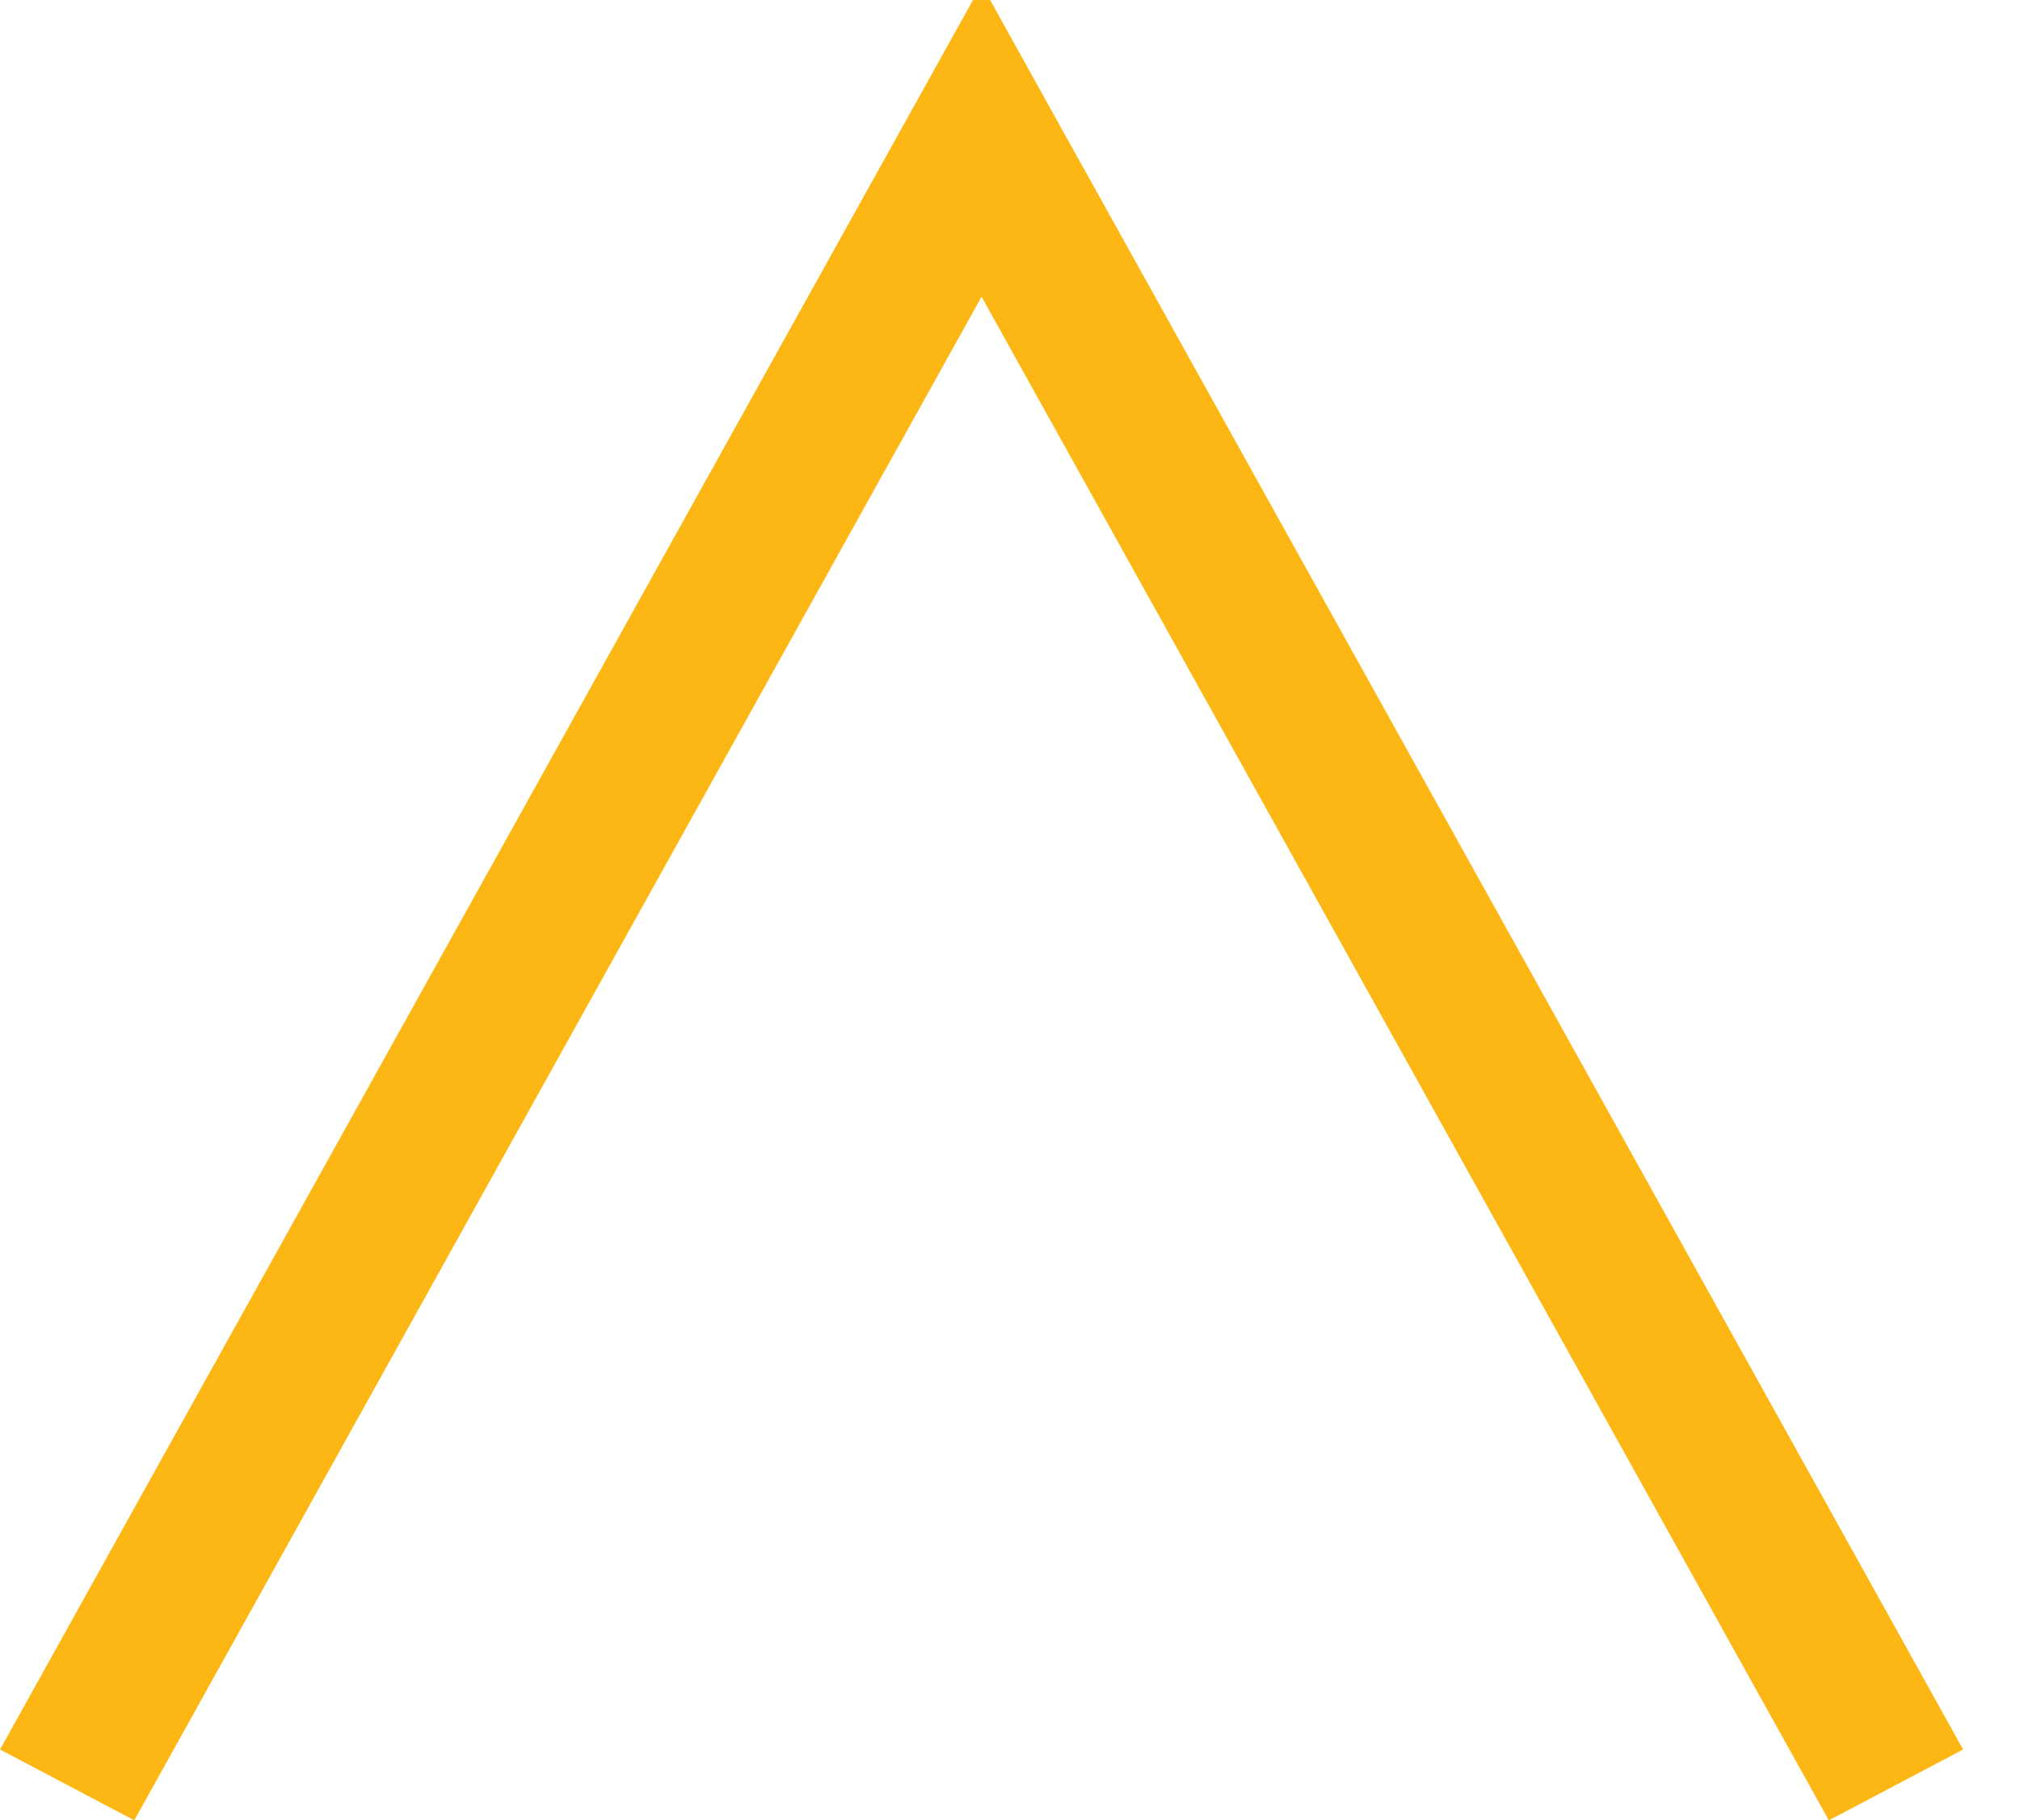 <?xml version="1.0" encoding="utf-8"?>
<!-- Generator: Adobe Illustrator 16.0.0, SVG Export Plug-In . SVG Version: 6.00 Build 0)  -->
<!DOCTYPE svg PUBLIC "-//W3C//DTD SVG 1.1//EN" "http://www.w3.org/Graphics/SVG/1.1/DTD/svg11.dtd">
<svg version="1.1" id="Layer_1" xmlns="http://www.w3.org/2000/svg" xmlns:xlink="http://www.w3.org/1999/xlink" x="0px" y="0px"
	 width="13.313px" height="12px" viewBox="0 0 13.313 12" enable-background="new 0 0 13.313 12" xml:space="preserve">
<g>
	<g>
		<g>
			<polygon fill-rule="evenodd" clip-rule="evenodd" fill="#FDB714" points="12.938,11.533 7.041,0.928 7.041,0.927 7.035,0.918 
				6.521,-0.008 6.417,-0.008 0,11.533 0.885,12 6.469,1.956 12.053,12 			"/>
		</g>
	</g>
</g>
</svg>
